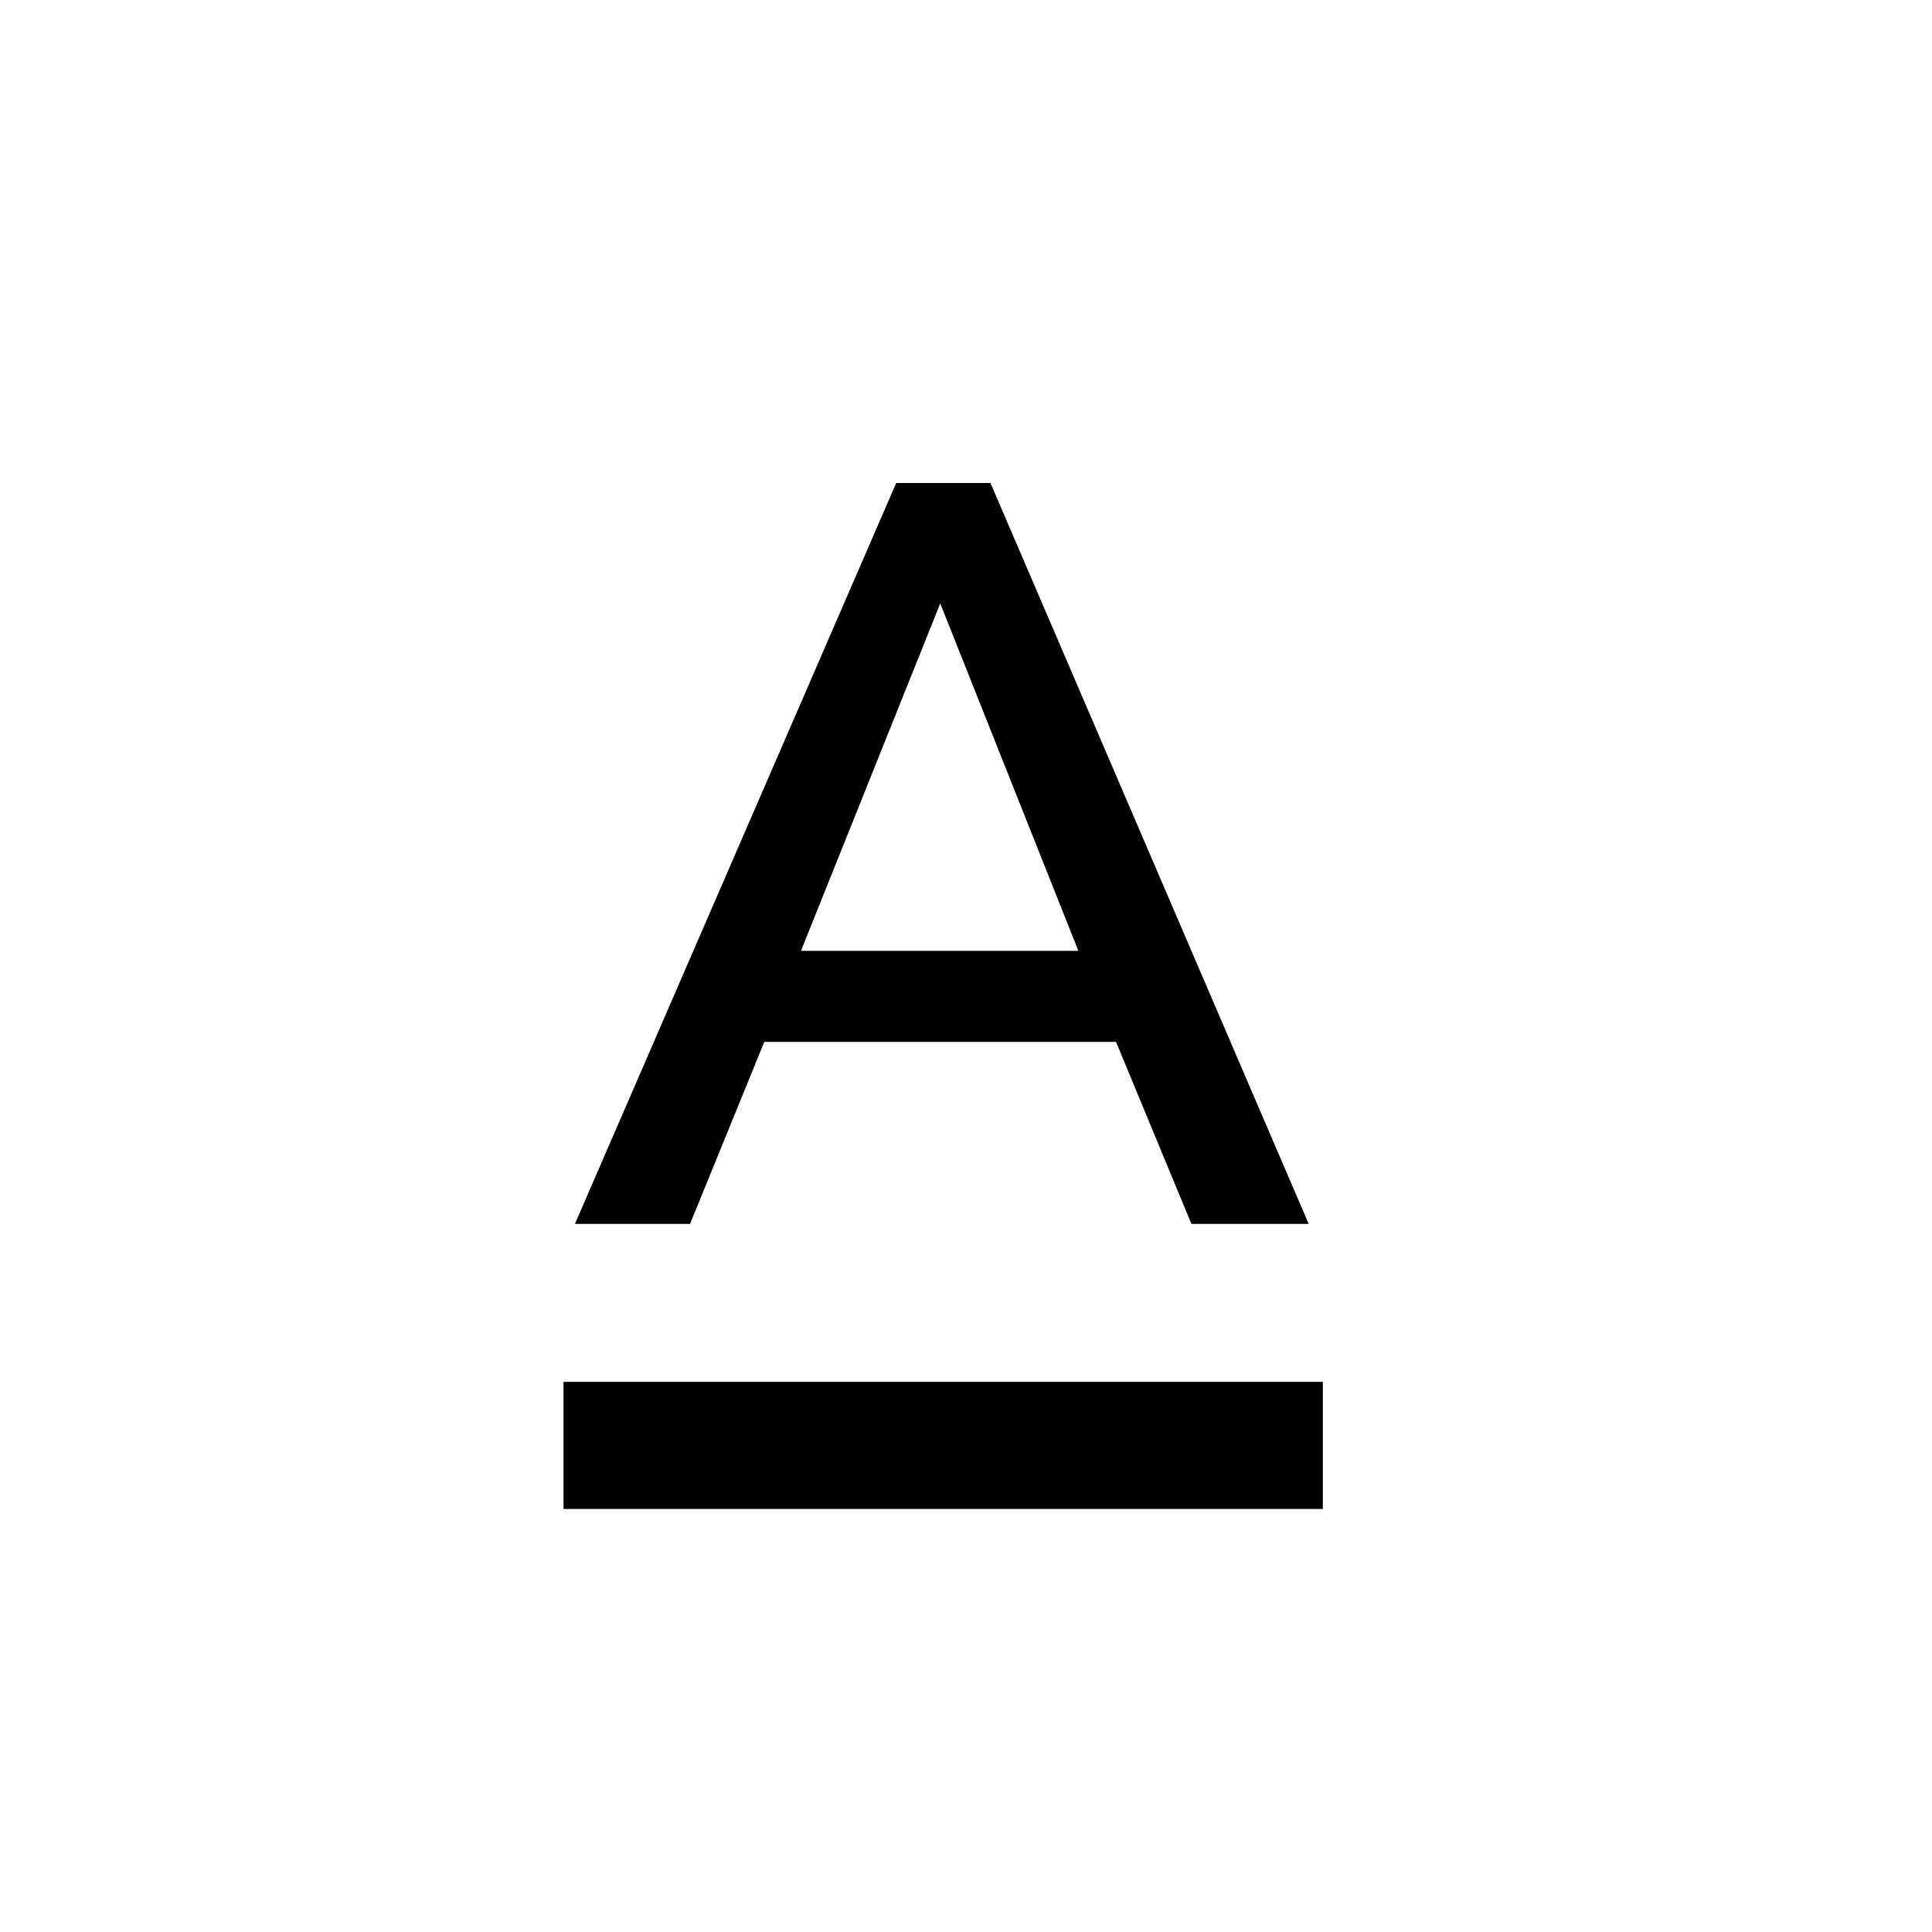 <svg id="communication--text--styling--color" xmlns="http://www.w3.org/2000/svg" viewBox="0 0 24 24"><path  d="M12.304 6l3.953 9.204H14.8l-.936-2.261h-4.37l-.922 2.261h-1.43L11.133 6h1.17zm-.624 1.496l-1.73 4.316h3.446L11.68 7.496z"/><path  d="M7 17.166V18.745h9.433v-1.579z"/></svg>